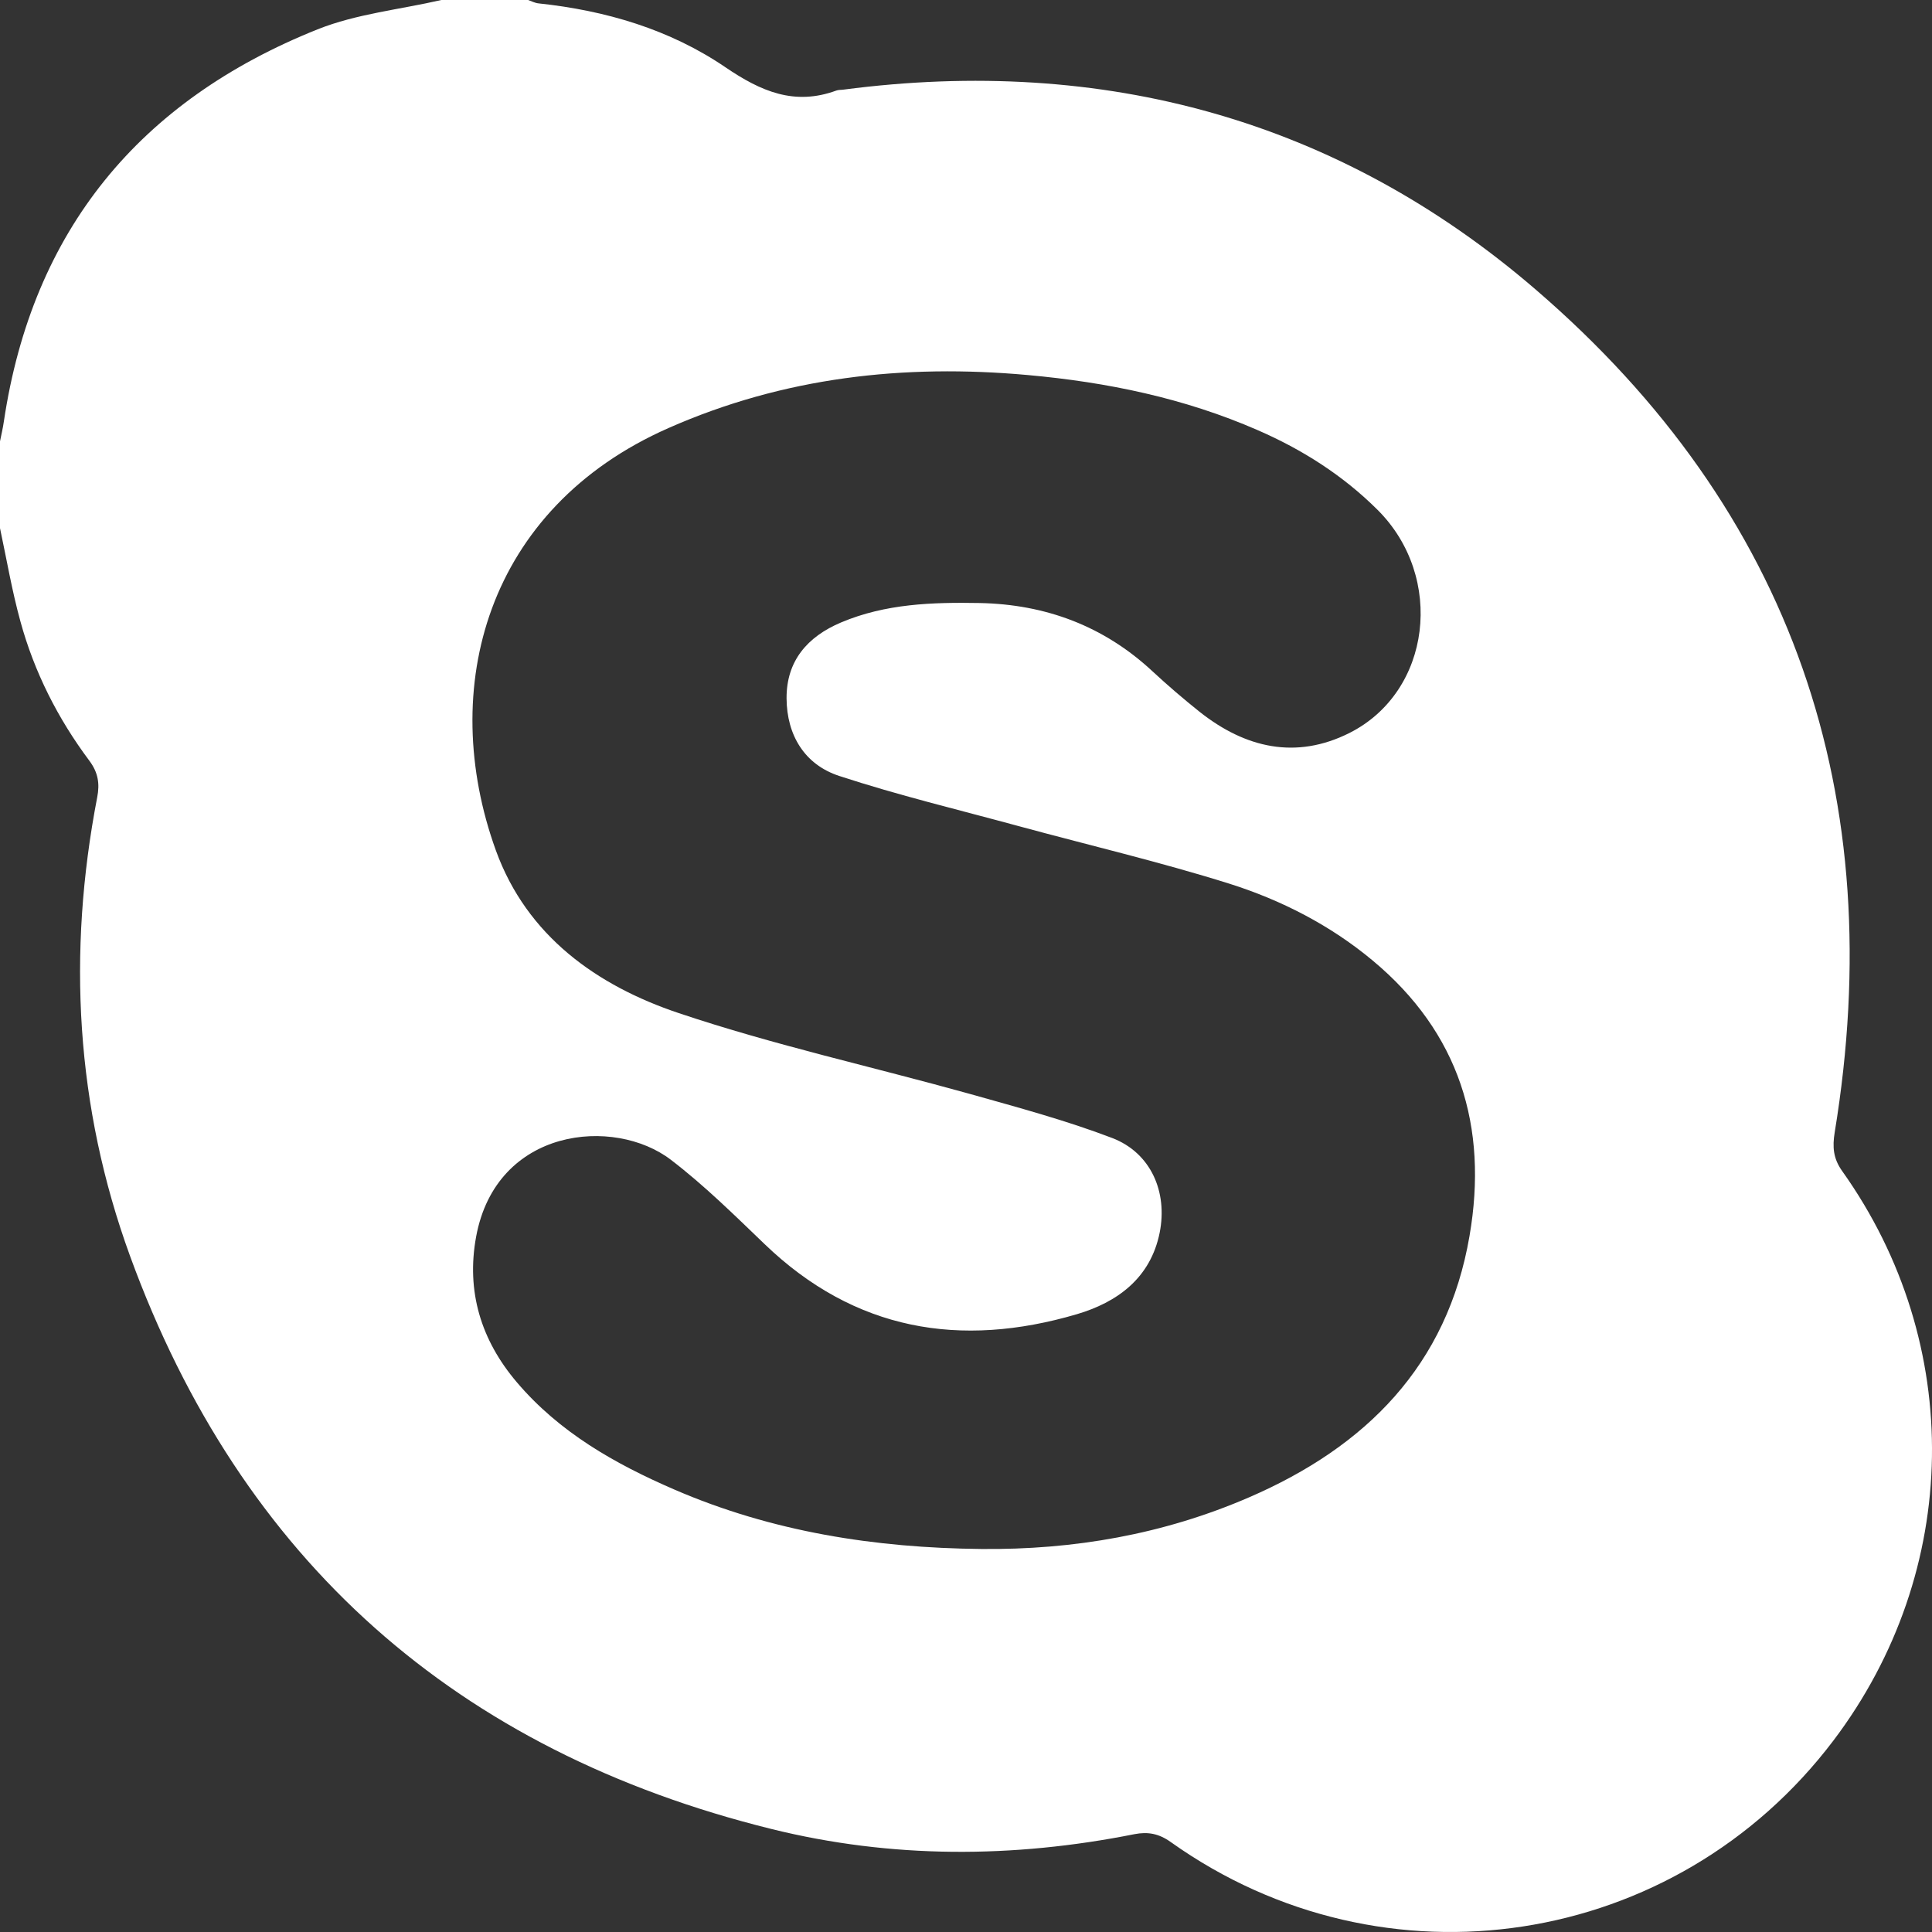 <svg width="16" height="16" viewBox="0 0 16 16" fill="none" xmlns="http://www.w3.org/2000/svg">
<rect x="0" y="0" width="16" height="16" fill="#333333" stroke="none"/>
<path d="M3.655 0C3.895 0 4.135 0 4.374 0C4.402 0.01 4.43 0.025 4.46 0.028C5.016 0.087 5.547 0.243 6.009 0.558C6.302 0.757 6.579 0.877 6.926 0.75C6.945 0.743 6.967 0.745 6.987 0.742C9.138 0.461 11.083 0.99 12.718 2.398C14.852 4.235 15.651 6.598 15.194 9.379C15.175 9.497 15.181 9.593 15.256 9.698C16.275 11.129 16.244 13.013 15.184 14.414C13.877 16.141 11.464 16.513 9.697 15.256C9.598 15.185 9.507 15.168 9.394 15.19C8.39 15.39 7.382 15.393 6.389 15.147C3.787 14.503 1.998 12.928 1.077 10.402C0.627 9.167 0.556 7.894 0.805 6.603C0.827 6.49 0.813 6.398 0.74 6.3C0.479 5.951 0.284 5.566 0.169 5.146C0.099 4.892 0.055 4.632 0 4.374V3.655C0.011 3.6 0.024 3.546 0.032 3.49C0.269 1.904 1.158 0.832 2.63 0.243C2.953 0.114 3.313 0.079 3.655 0ZM8.125 12.828C8.893 12.836 9.636 12.707 10.345 12.4C11.311 11.982 11.986 11.31 12.17 10.235C12.326 9.33 12.085 8.551 11.367 7.954C11.017 7.662 10.609 7.453 10.177 7.317C9.603 7.137 9.015 6.999 8.434 6.841C7.938 6.706 7.438 6.586 6.95 6.426C6.663 6.332 6.516 6.088 6.514 5.784C6.512 5.474 6.686 5.273 6.965 5.155C7.334 4.999 7.723 4.987 8.114 4.994C8.661 5.005 9.142 5.185 9.545 5.56C9.671 5.677 9.802 5.789 9.936 5.896C10.314 6.195 10.732 6.292 11.174 6.071C11.855 5.729 11.967 4.779 11.409 4.223C11.121 3.936 10.785 3.723 10.415 3.562C9.808 3.297 9.168 3.165 8.512 3.106C7.486 3.013 6.492 3.123 5.536 3.545C4.03 4.209 3.62 5.698 4.107 7.044C4.364 7.752 4.944 8.163 5.621 8.39C6.413 8.656 7.232 8.836 8.038 9.061C8.432 9.172 8.83 9.279 9.212 9.425C9.531 9.548 9.671 9.871 9.604 10.208C9.528 10.587 9.25 10.786 8.917 10.884C7.954 11.167 7.078 11.021 6.332 10.303C6.081 10.062 5.832 9.816 5.556 9.605C5.088 9.246 4.11 9.335 3.943 10.242C3.86 10.694 3.983 11.098 4.28 11.447C4.632 11.862 5.093 12.123 5.583 12.335C6.393 12.686 7.247 12.819 8.125 12.828Z" fill="white"/>
</svg>
